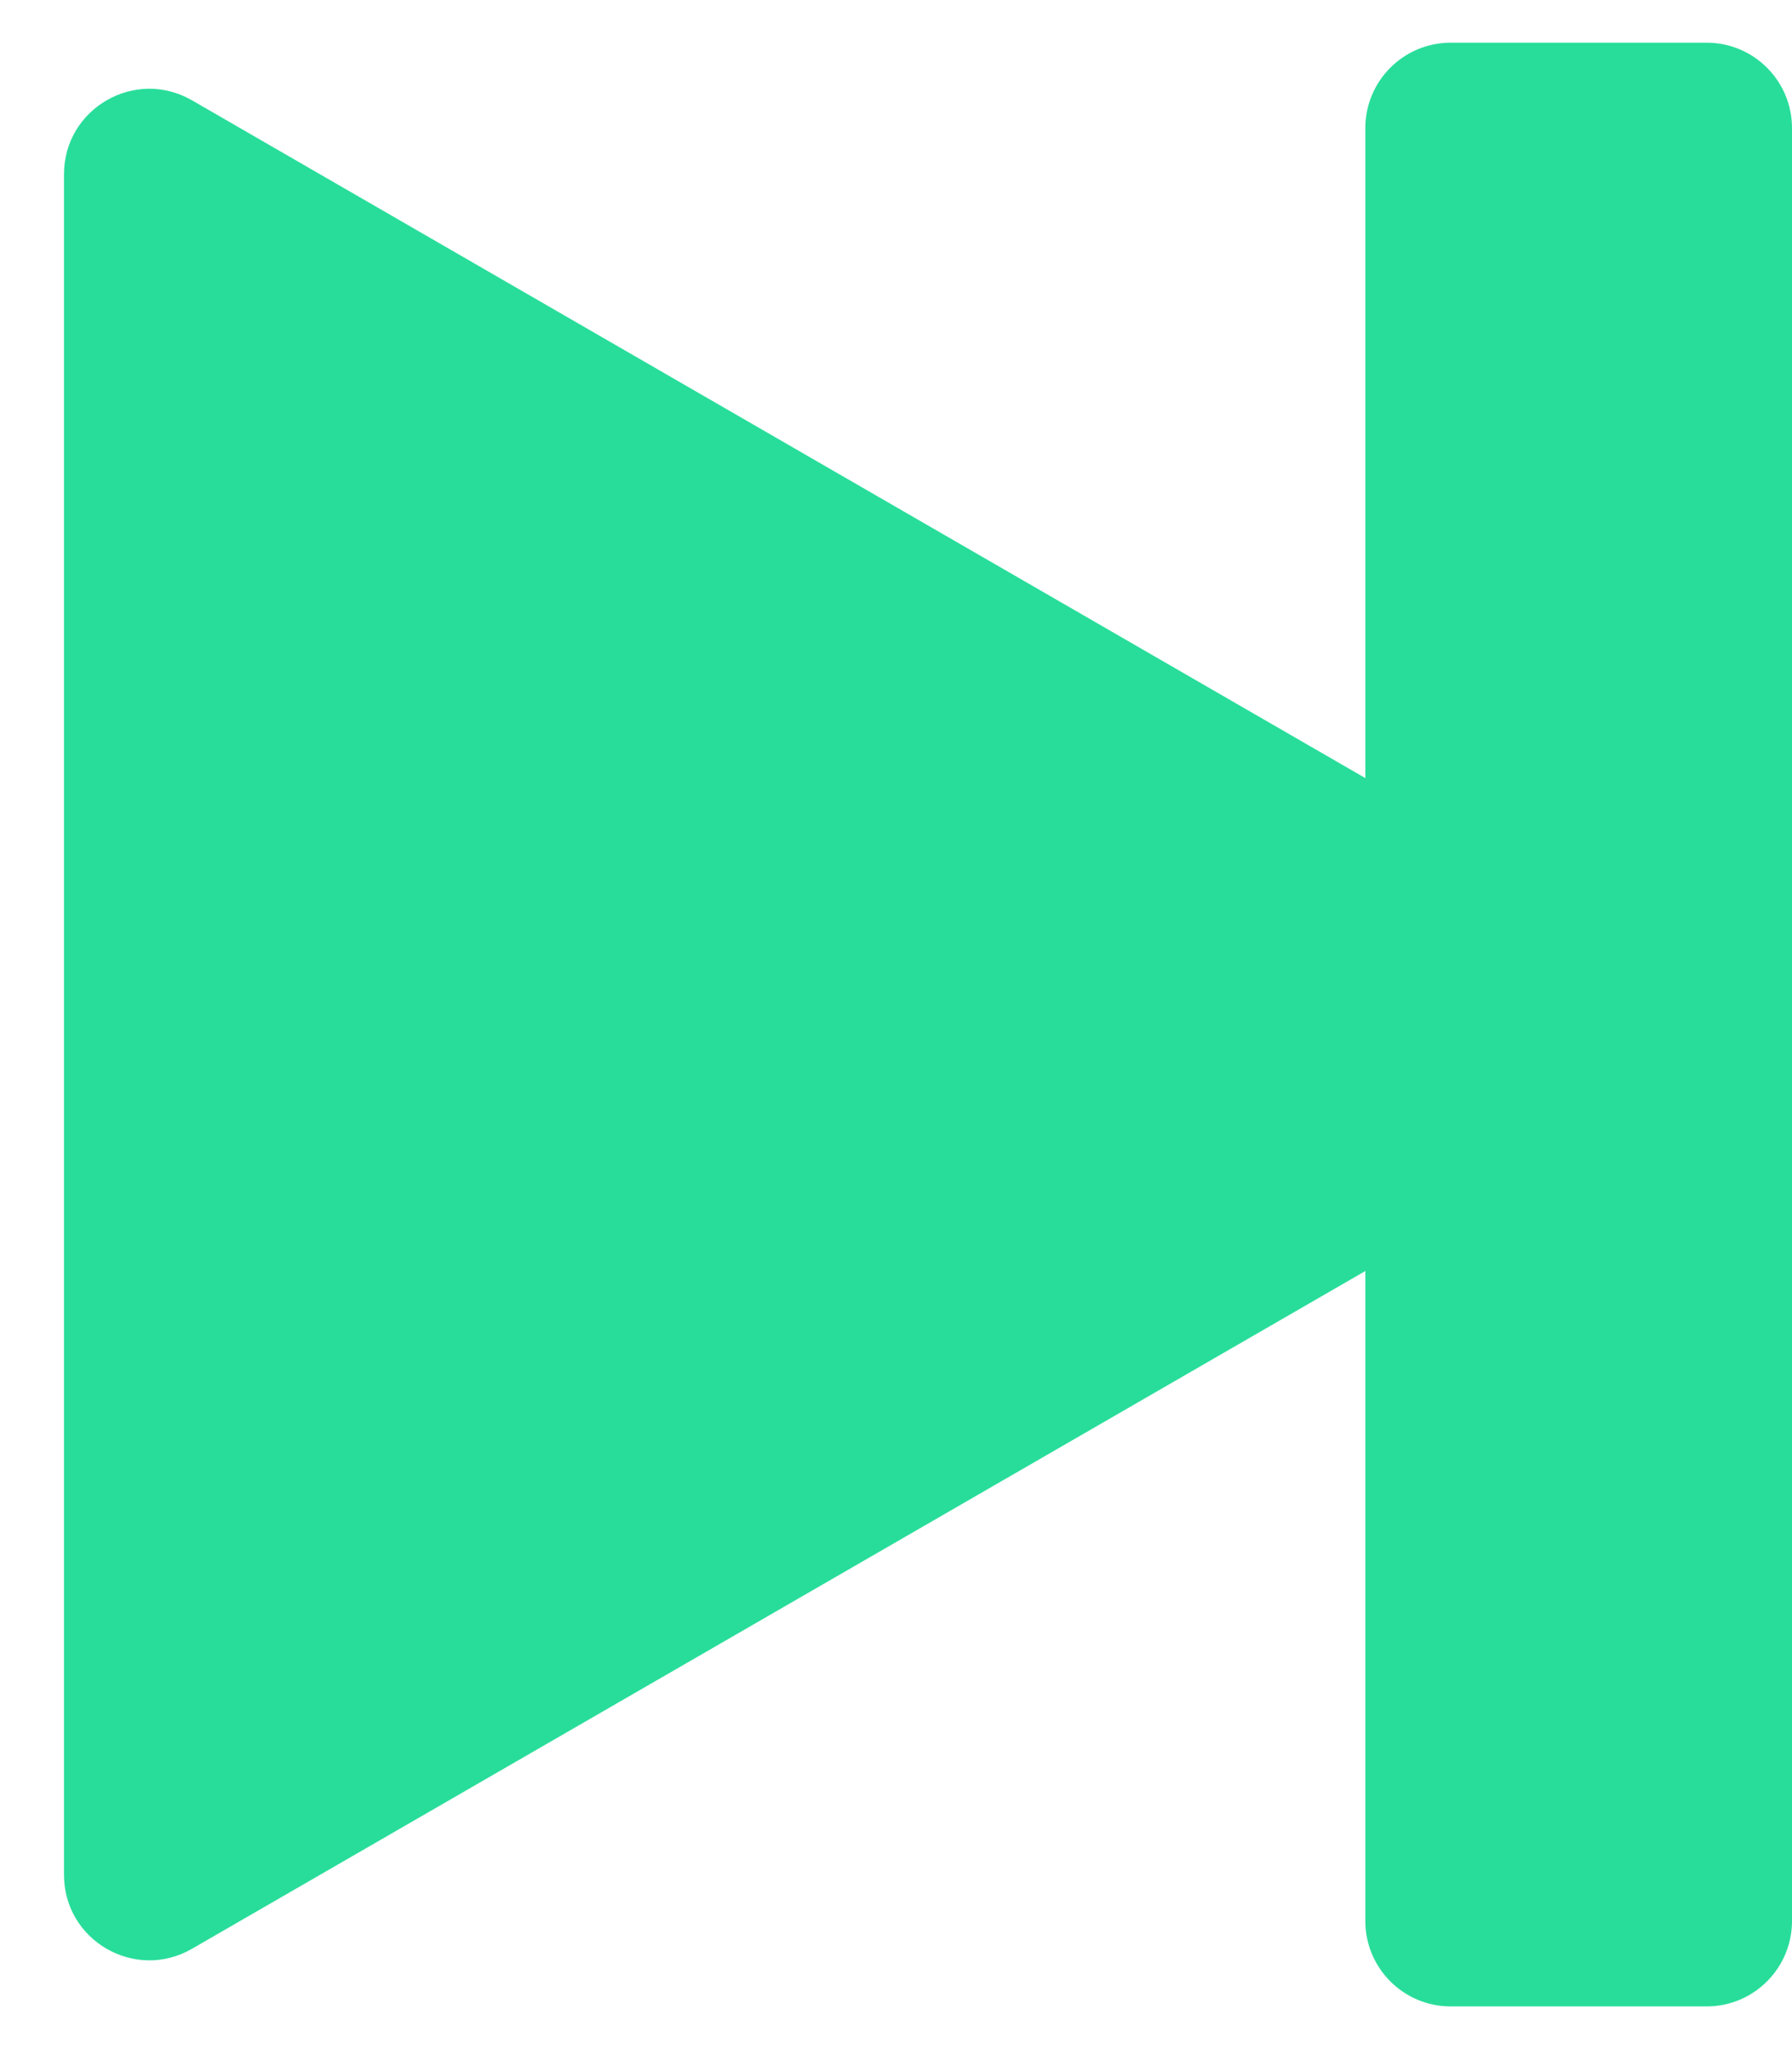 <svg width="21" height="24" viewBox="0 0 21 24" fill="none" xmlns="http://www.w3.org/2000/svg">
<g clip-path="url(#clip0_753_1463)">
<path d="M20 0.5H17C16.448 0.5 16 0.948 16 1.5V22.5C16 23.052 16.448 23.5 17 23.5H20C20.552 23.5 21 23.052 21 22.5V1.5C21 0.948 20.552 0.5 20 0.5Z" fill="#28DD9A"/>
<path d="M19.5 11.134C20.167 11.519 20.167 12.481 19.5 12.866L2.25 22.825C1.583 23.21 0.75 22.729 0.75 21.959L0.75 2.041C0.75 1.271 1.583 0.79 2.25 1.175L19.5 11.134Z" fill="#28DD9A"/>
</g>
<defs>
<clipPath id="clip0_753_1463">
<rect width="21" height="23" fill="white" transform="translate(0 0.5)"/>
</clipPath>
</defs>
</svg>
